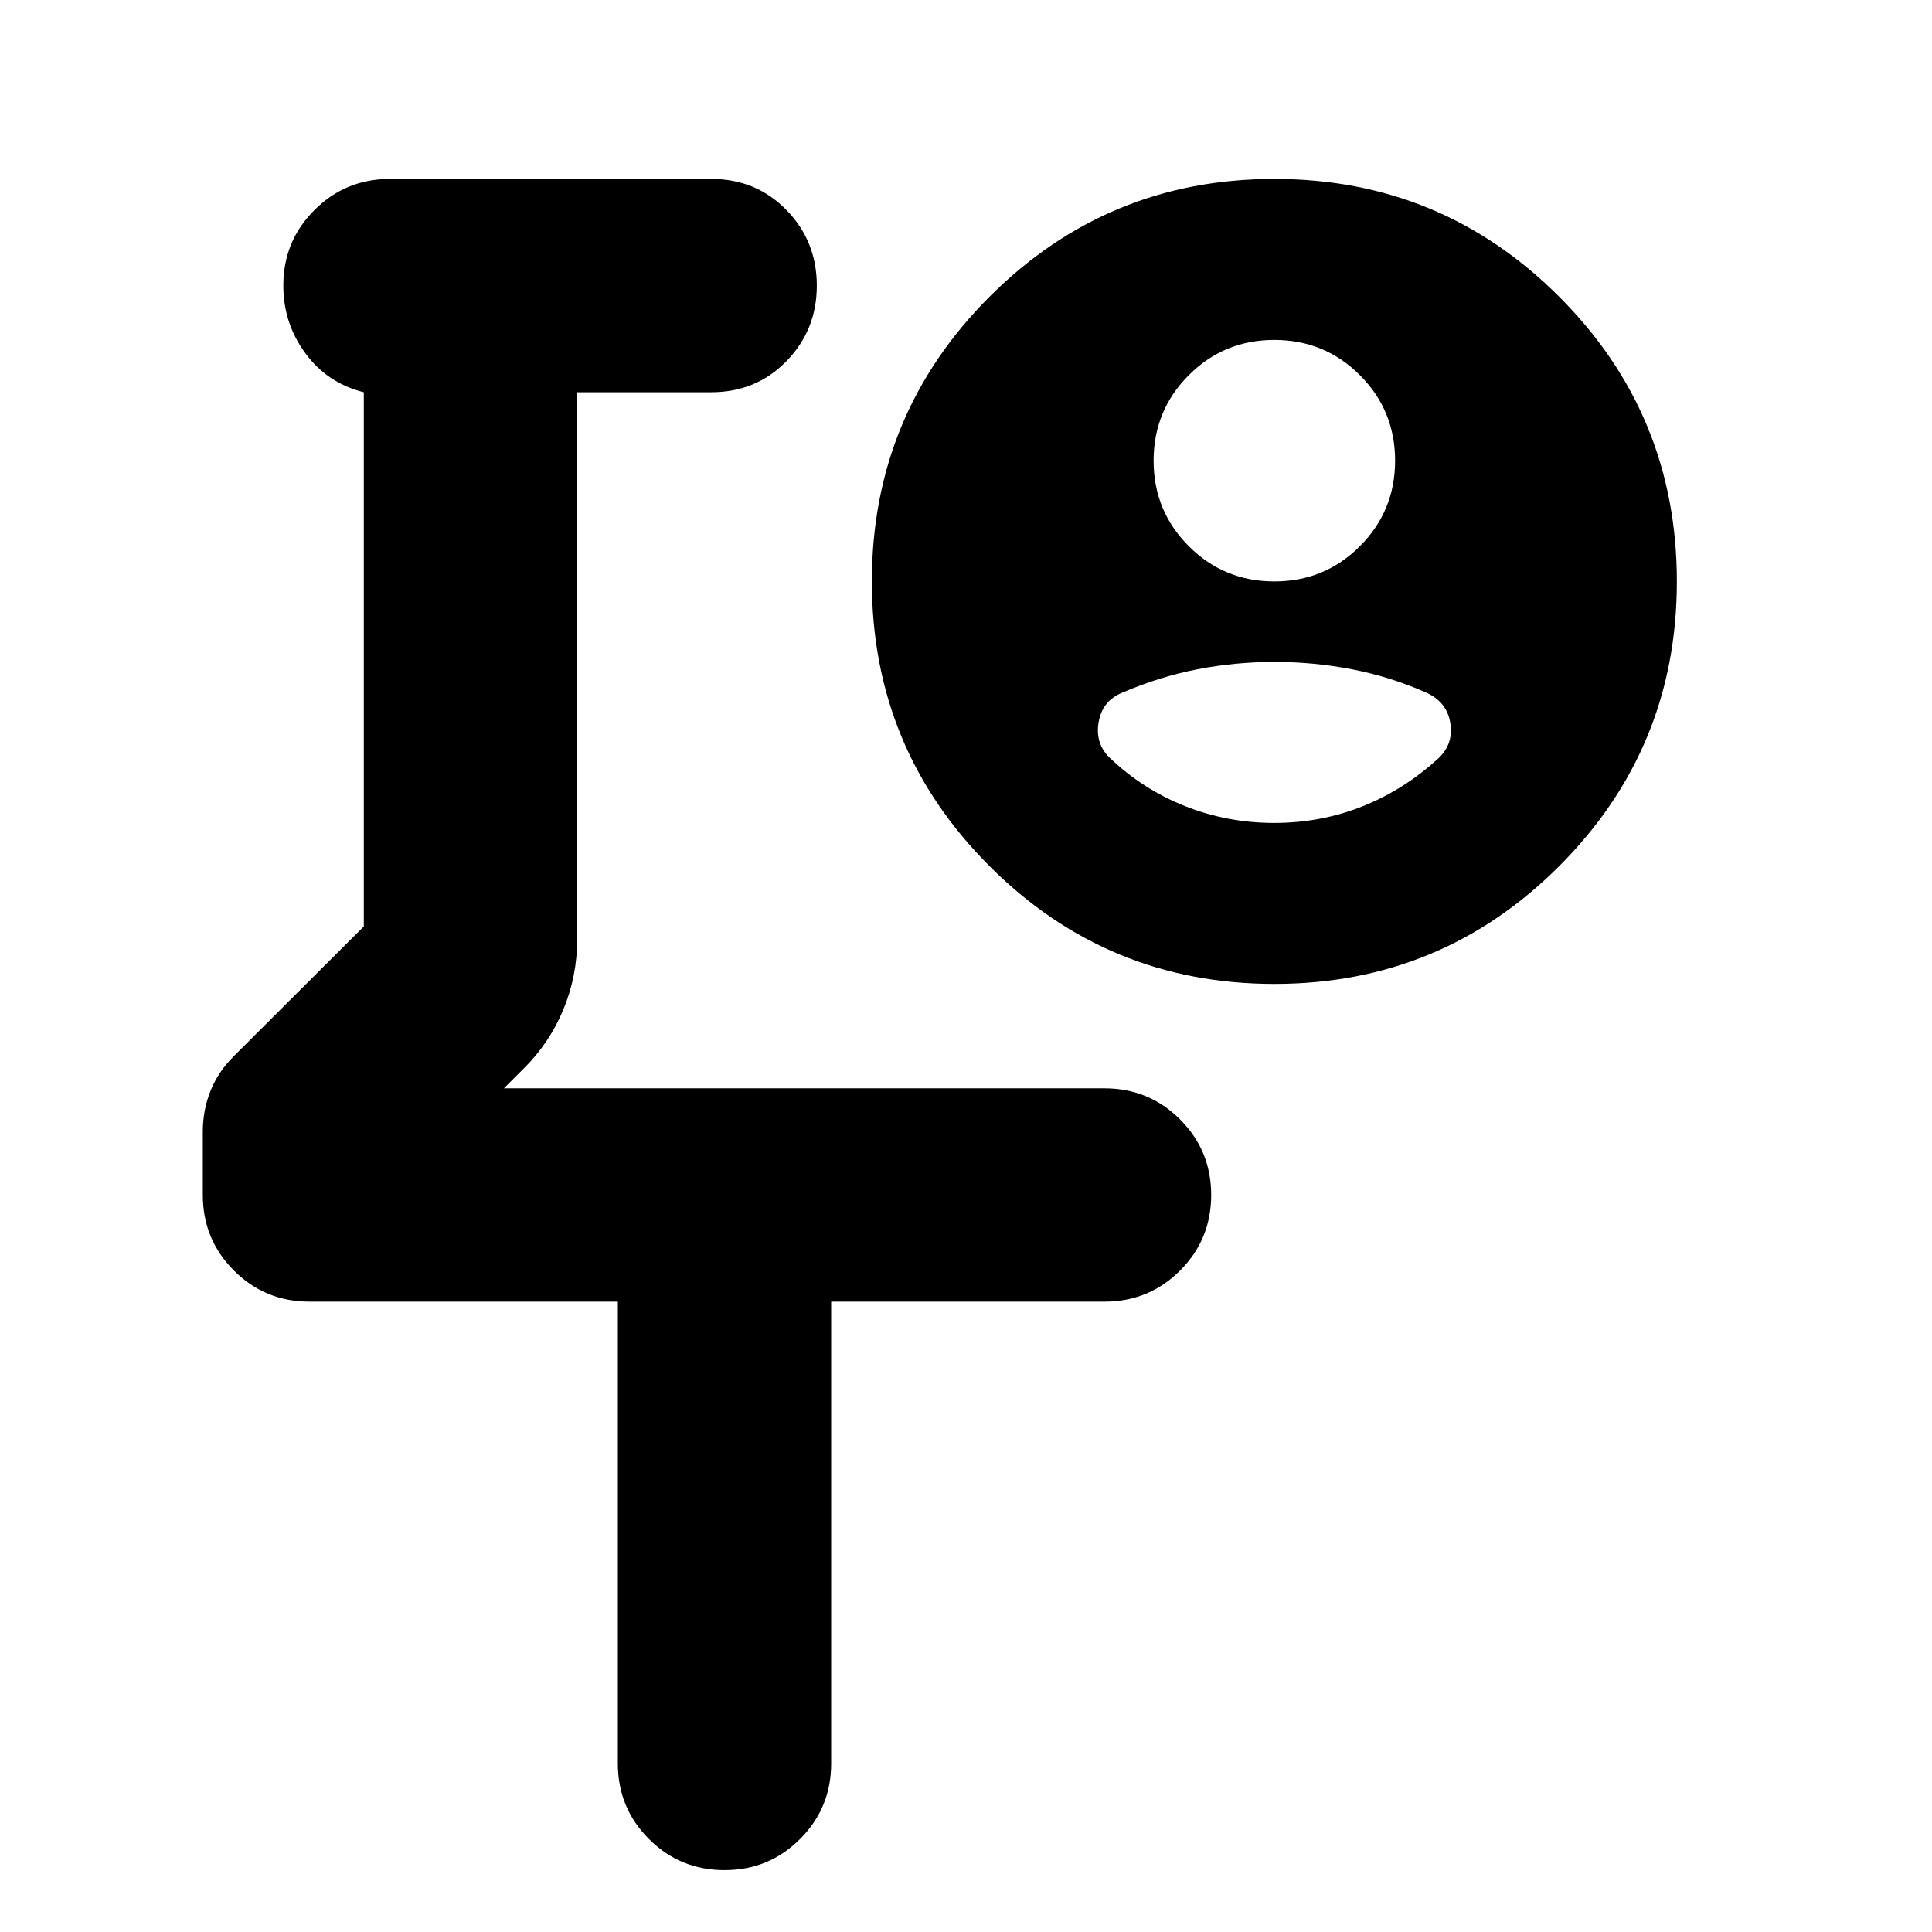 <svg xmlns="http://www.w3.org/2000/svg" height="24" viewBox="0 -960 960 960" width="24"><path d="M381.96-592.44ZM307-313.22H153.78q-22.08 0-37.54-15.45-15.46-15.46-15.46-37.55v-31.39q0-10.91 3.85-20.43t11.54-17.14l64.61-64.46v-265.45q-18.13-4.52-29.06-19.41-10.94-14.89-10.94-33.59 0-22.09 15.46-37.54 15.46-15.46 37.54-15.46h159.65q22.29 0 37.36 15.46 15.08 15.45 15.08 37.54t-15.08 37.55q-15.07 15.45-37.36 15.45h-66.65v271.96q0 18.26-6.88 34.81-6.89 16.55-19.51 29.1l-10 10h298.44q22.08 0 37.54 15.46t15.46 37.54q0 22.09-15.46 37.55-15.46 15.45-37.54 15.45H413v229.48q0 22.09-15.46 37.54Q382.09-30.74 360-30.74T322.46-46.2Q307-61.65 307-83.74v-229.48Zm326.22-157.87q-83 0-141.5-58.5t-58.5-141.5q0-83 58.5-141.5t141.5-58.5q83 0 141.5 58.5t58.5 141.5q0 83-58.5 141.5t-141.5 58.5Zm0-200q25 0 42.5-17.5t17.5-42.5q0-25-17.5-42.5t-42.5-17.5q-25 0-42.5 17.5t-17.5 42.5q0 25 17.5 42.5t42.5 17.5Zm-.06 120q23.36 0 44.17-8.37 20.8-8.37 37.8-24.11 7.26-7.13 5.48-17.45-1.78-10.33-12.05-14.89-17.86-7.87-36.83-11.53-18.96-3.65-38.39-3.65t-38.3 3.65q-18.87 3.66-37.17 11.53-10.06 3.98-11.94 14.59-1.89 10.62 5.37 17.75 16.44 15.74 37.47 24.11 21.02 8.37 44.39 8.37Z"/></svg>